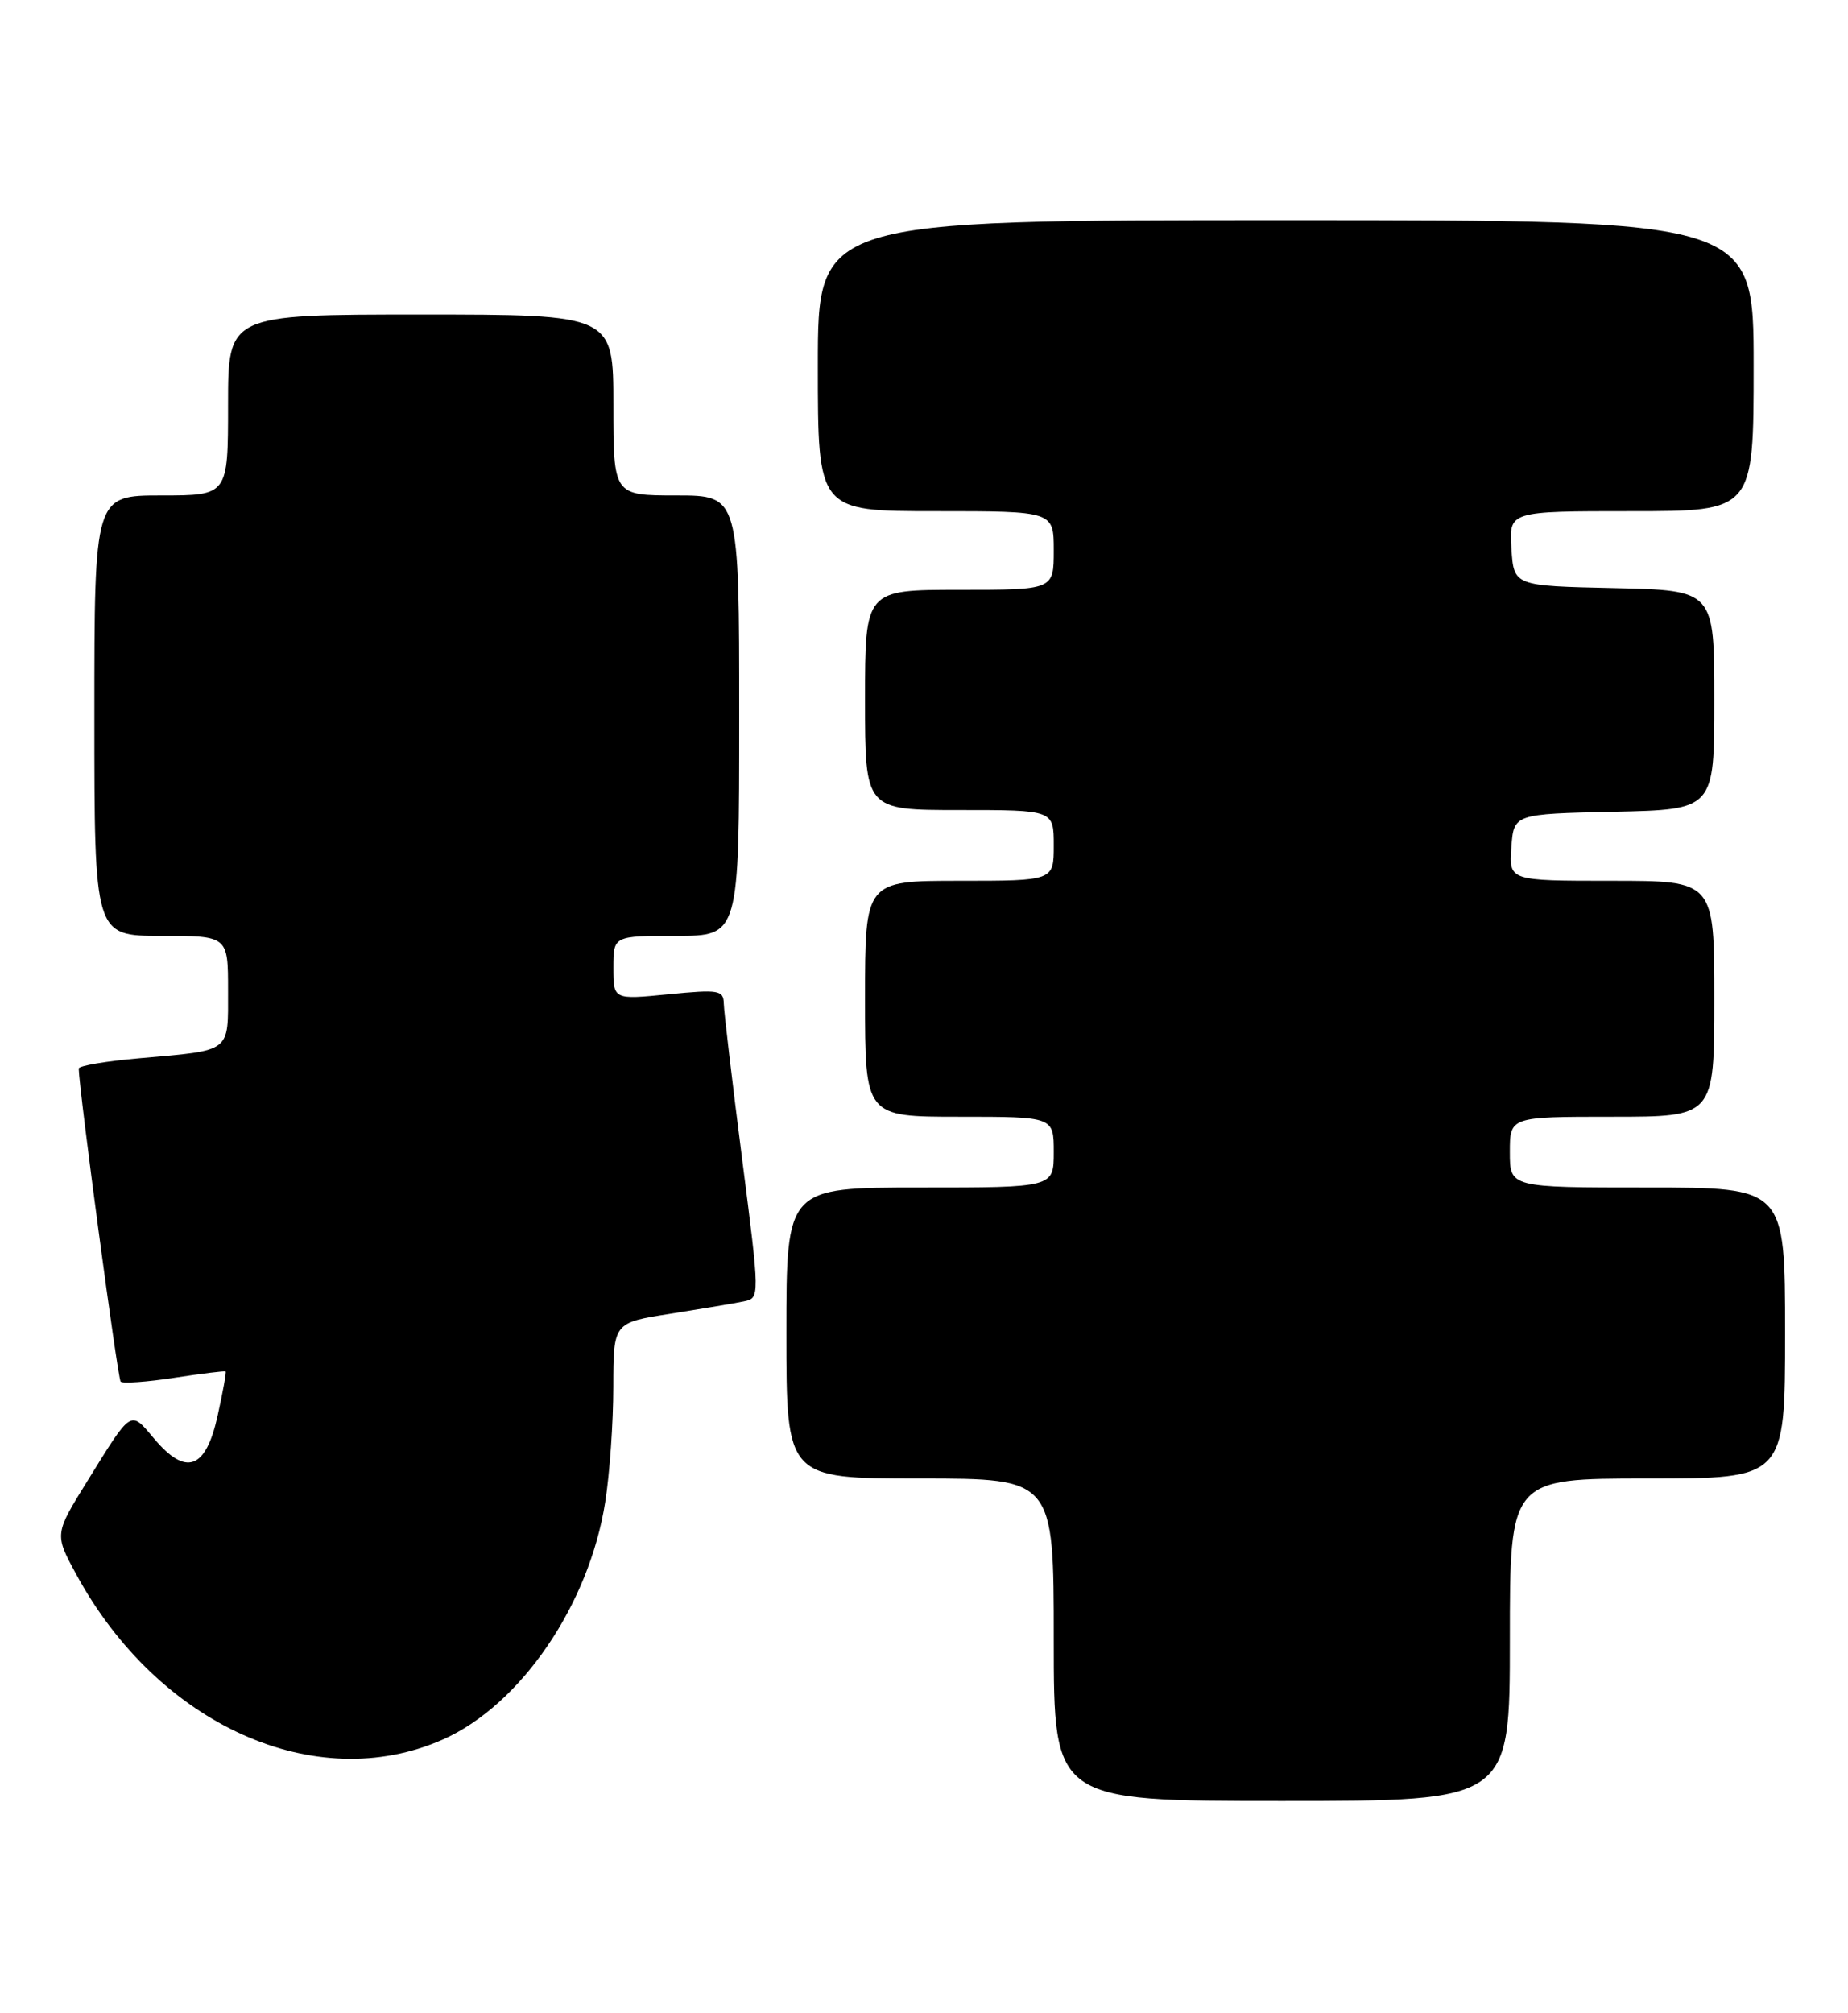 <?xml version="1.0" encoding="UTF-8" standalone="no"?>
<!DOCTYPE svg PUBLIC "-//W3C//DTD SVG 1.1//EN" "http://www.w3.org/Graphics/SVG/1.1/DTD/svg11.dtd" >
<svg xmlns="http://www.w3.org/2000/svg" xmlns:xlink="http://www.w3.org/1999/xlink" version="1.1" viewBox="0 0 235 256">
 <g >
 <path fill="currentColor"
d=" M 192.00 208.50 C 192.00 188.00 192.00 188.00 209.50 188.00 C 227.00 188.00 227.00 188.00 227.00 169.50 C 227.00 151.00 227.00 151.00 209.50 151.00 C 192.00 151.00 192.00 151.00 192.00 146.50 C 192.00 142.00 192.00 142.00 205.00 142.00 C 218.00 142.00 218.00 142.00 218.00 127.00 C 218.00 112.00 218.00 112.00 204.94 112.00 C 191.89 112.00 191.89 112.00 192.19 107.75 C 192.50 103.50 192.50 103.50 205.25 103.22 C 218.00 102.94 218.00 102.94 218.00 89.00 C 218.00 75.06 218.00 75.06 205.25 74.78 C 192.50 74.50 192.50 74.50 192.20 69.75 C 191.89 65.00 191.89 65.00 207.45 65.00 C 223.00 65.00 223.00 65.00 223.00 46.50 C 223.00 28.00 223.00 28.00 163.50 28.00 C 104.00 28.00 104.00 28.00 104.00 46.50 C 104.00 65.00 104.00 65.00 119.00 65.00 C 134.00 65.00 134.00 65.00 134.00 70.00 C 134.00 75.00 134.00 75.00 122.00 75.00 C 110.00 75.00 110.00 75.00 110.00 89.00 C 110.00 103.00 110.00 103.00 122.00 103.00 C 134.00 103.00 134.00 103.00 134.00 107.50 C 134.00 112.00 134.00 112.00 122.00 112.00 C 110.00 112.00 110.00 112.00 110.00 127.00 C 110.00 142.00 110.00 142.00 122.00 142.00 C 134.00 142.00 134.00 142.00 134.00 146.50 C 134.00 151.00 134.00 151.00 117.00 151.00 C 100.00 151.00 100.00 151.00 100.00 169.50 C 100.00 188.00 100.00 188.00 117.00 188.00 C 134.00 188.00 134.00 188.00 134.00 208.50 C 134.00 229.00 134.00 229.00 163.00 229.00 C 192.00 229.00 192.00 229.00 192.00 208.50 Z  M 56.31 221.19 C 66.18 216.82 74.92 204.06 76.96 191.00 C 77.53 187.43 77.99 180.83 77.99 176.34 C 78.00 168.18 78.00 168.18 85.25 167.05 C 89.24 166.42 93.43 165.72 94.57 165.48 C 96.64 165.05 96.64 165.05 94.36 147.28 C 93.11 137.50 92.06 128.65 92.04 127.62 C 92.00 125.90 91.42 125.80 85.00 126.43 C 78.00 127.12 78.00 127.12 78.00 123.06 C 78.00 119.00 78.00 119.00 86.00 119.00 C 94.00 119.00 94.00 119.00 94.00 91.00 C 94.00 63.00 94.00 63.00 86.00 63.00 C 78.00 63.00 78.00 63.00 78.00 51.50 C 78.00 40.00 78.00 40.00 53.50 40.00 C 29.00 40.00 29.00 40.00 29.00 51.50 C 29.00 63.00 29.00 63.00 20.50 63.00 C 12.00 63.00 12.00 63.00 12.00 91.00 C 12.00 119.00 12.00 119.00 20.50 119.00 C 29.00 119.00 29.00 119.00 29.00 125.93 C 29.00 133.93 29.53 133.52 17.75 134.56 C 13.49 134.93 10.01 135.52 10.01 135.87 C 10.08 138.78 14.97 175.30 15.34 175.68 C 15.61 175.94 18.68 175.73 22.17 175.19 C 25.65 174.66 28.59 174.29 28.69 174.39 C 28.80 174.48 28.34 177.01 27.67 180.03 C 26.16 186.86 23.65 187.75 19.58 182.91 C 16.54 179.30 16.80 179.13 11.13 188.29 C 6.92 195.08 6.92 195.08 9.71 200.21 C 20.12 219.35 40.12 228.35 56.31 221.19 Z "/>
</g>
</svg>